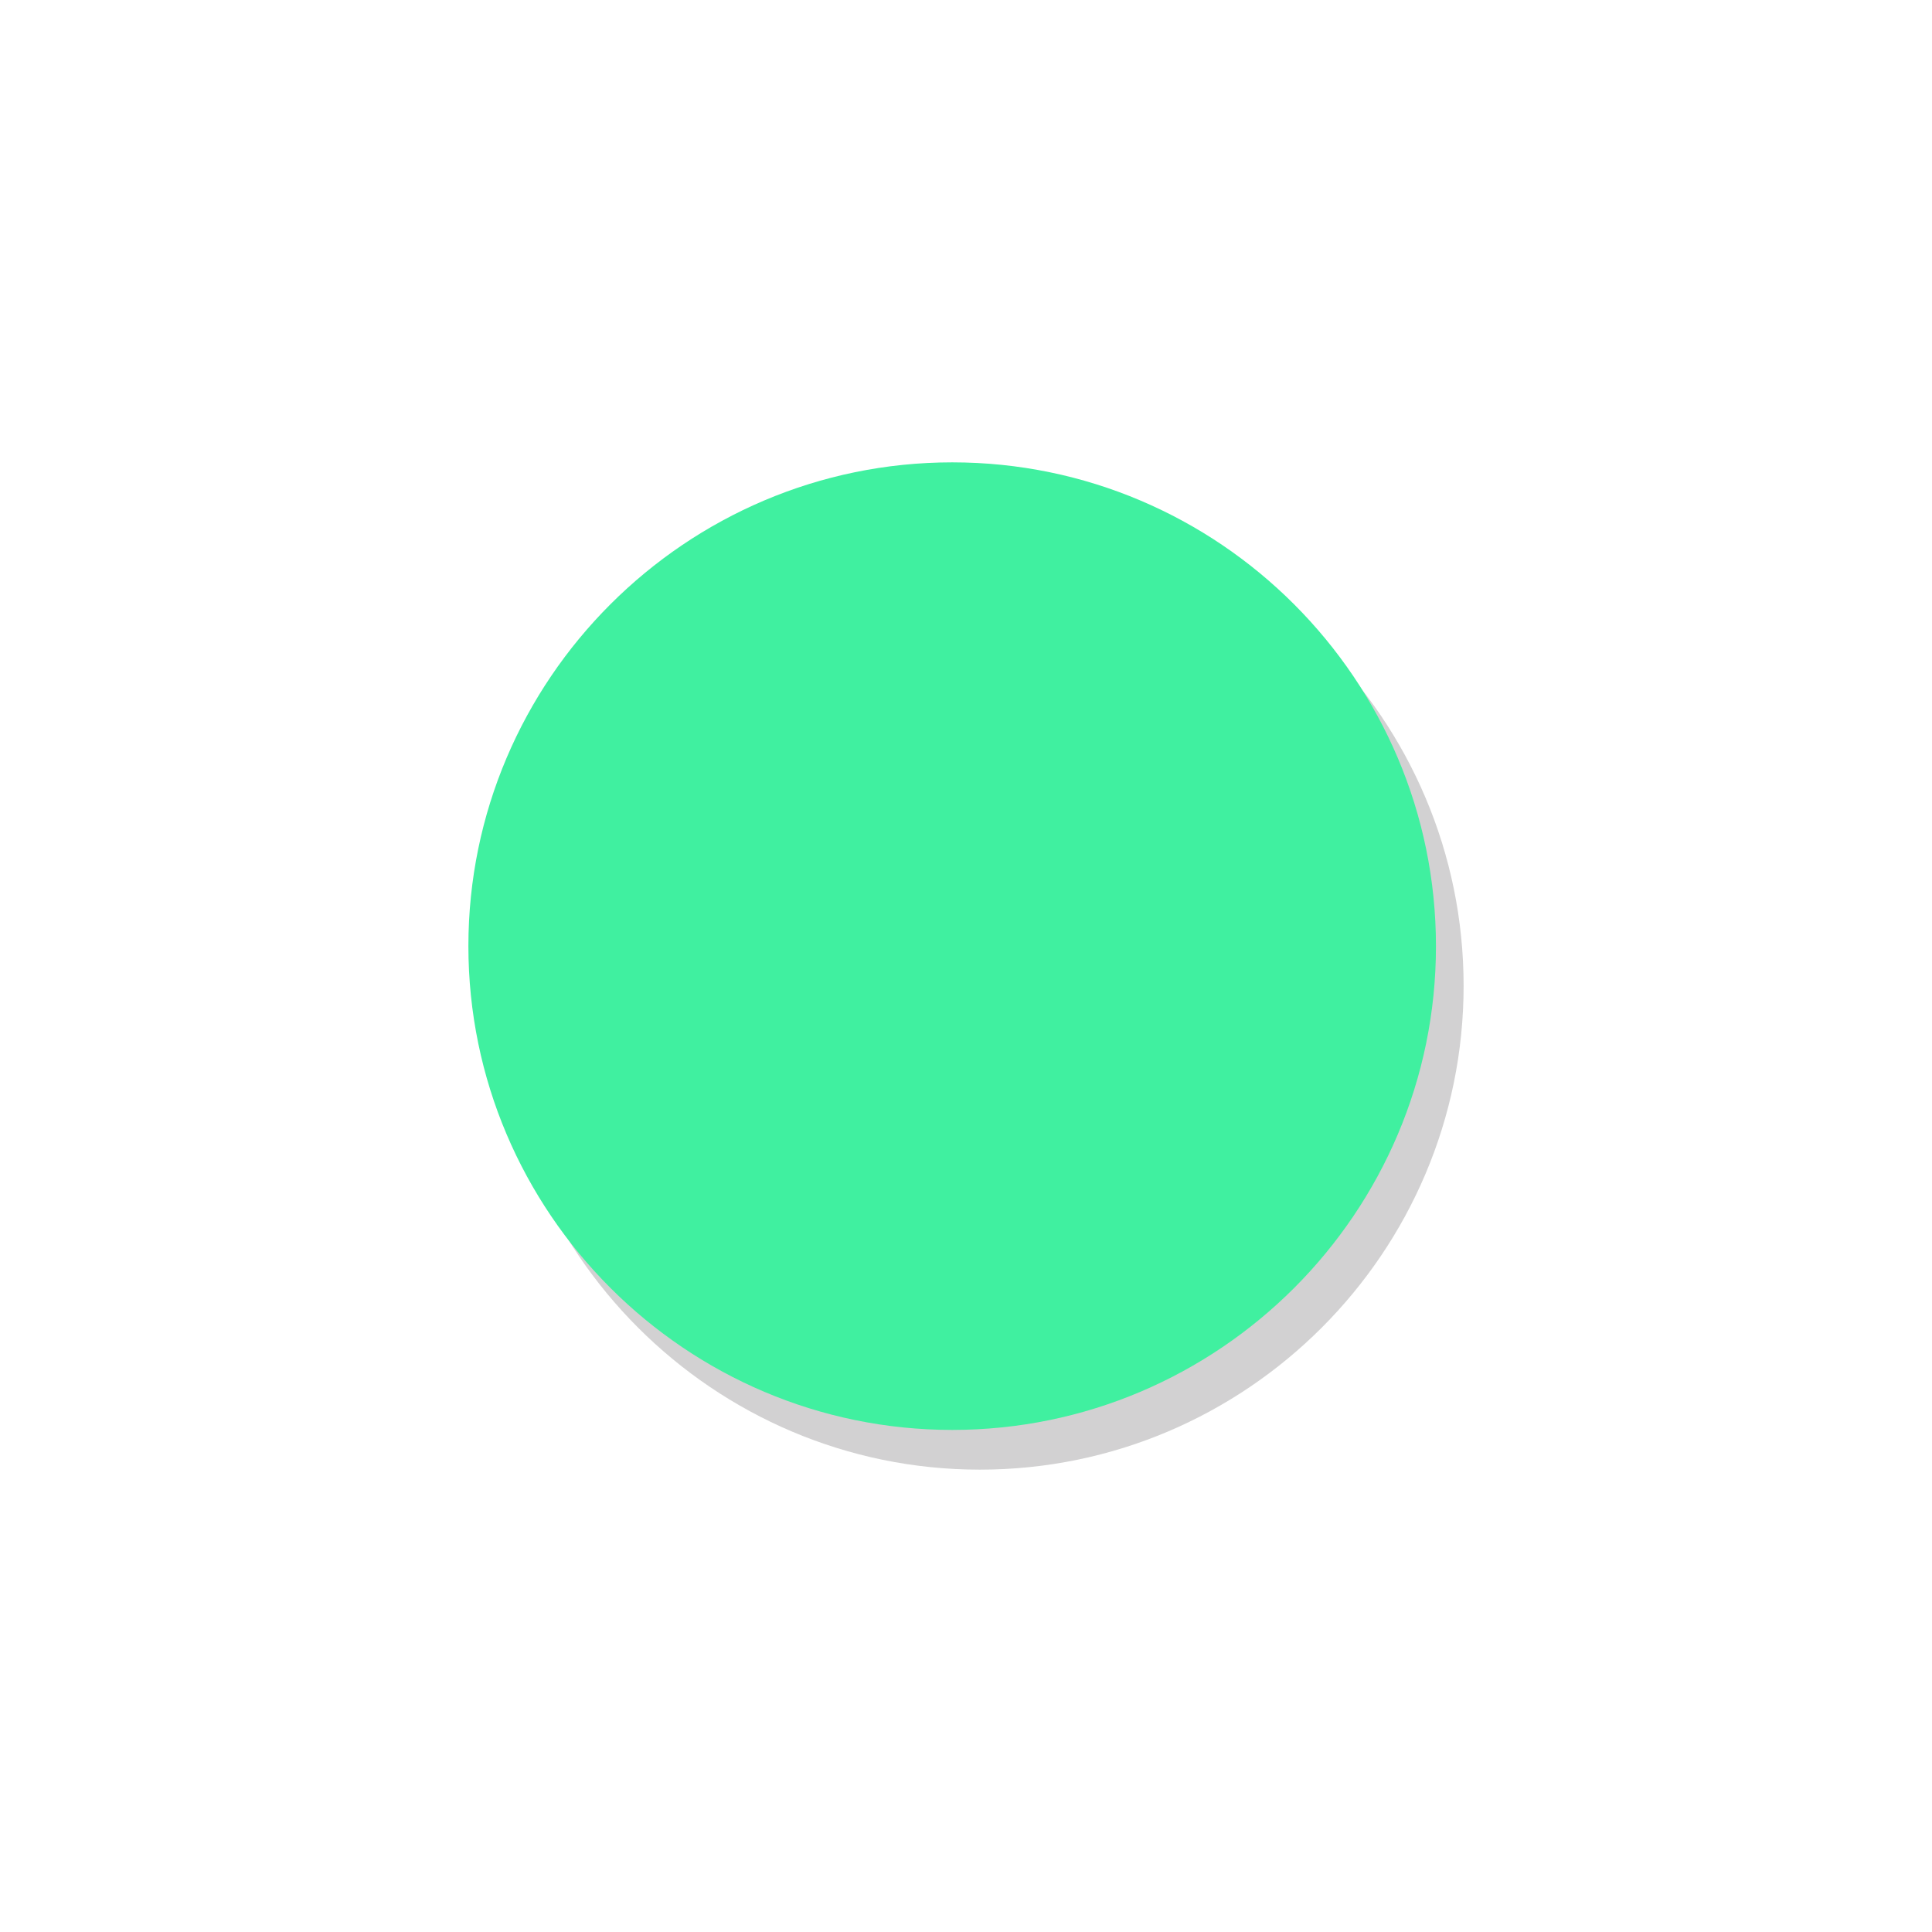 <?xml version="1.0" encoding="utf-8"?>
<!-- Generator: Adobe Illustrator 17.0.0, SVG Export Plug-In . SVG Version: 6.00 Build 0)  -->
<!DOCTYPE svg PUBLIC "-//W3C//DTD SVG 1.1//EN" "http://www.w3.org/Graphics/SVG/1.1/DTD/svg11.dtd">
<svg version="1.1" id="Layer_1" xmlns="http://www.w3.org/2000/svg" xmlns:xlink="http://www.w3.org/1999/xlink" x="0px" y="0px"
	 width="16px" height="16px" viewBox="0 0 16 16" enable-background="new 0 0 16 16" xml:space="preserve">
<g>
	<g opacity="0.2">
		<path fill="#1D1B1C" d="M8.115,12.171c-2.206,0-4.007-1.8-4.007-4.007s1.8-4.007,4.007-4.007c2.209,0,4.006,1.8,4.006,4.007
			S10.323,12.171,8.115,12.171z"/>
	</g>
	<g>
		<path fill="#40F0A0" d="M7.886,11.842c-2.206,0-4.007-1.8-4.007-4.007S5.68,3.829,7.886,3.829c2.209,0,4.006,1.8,4.006,4.007
			S10.095,11.842,7.886,11.842z"/>
	</g>
</g>
</svg>
